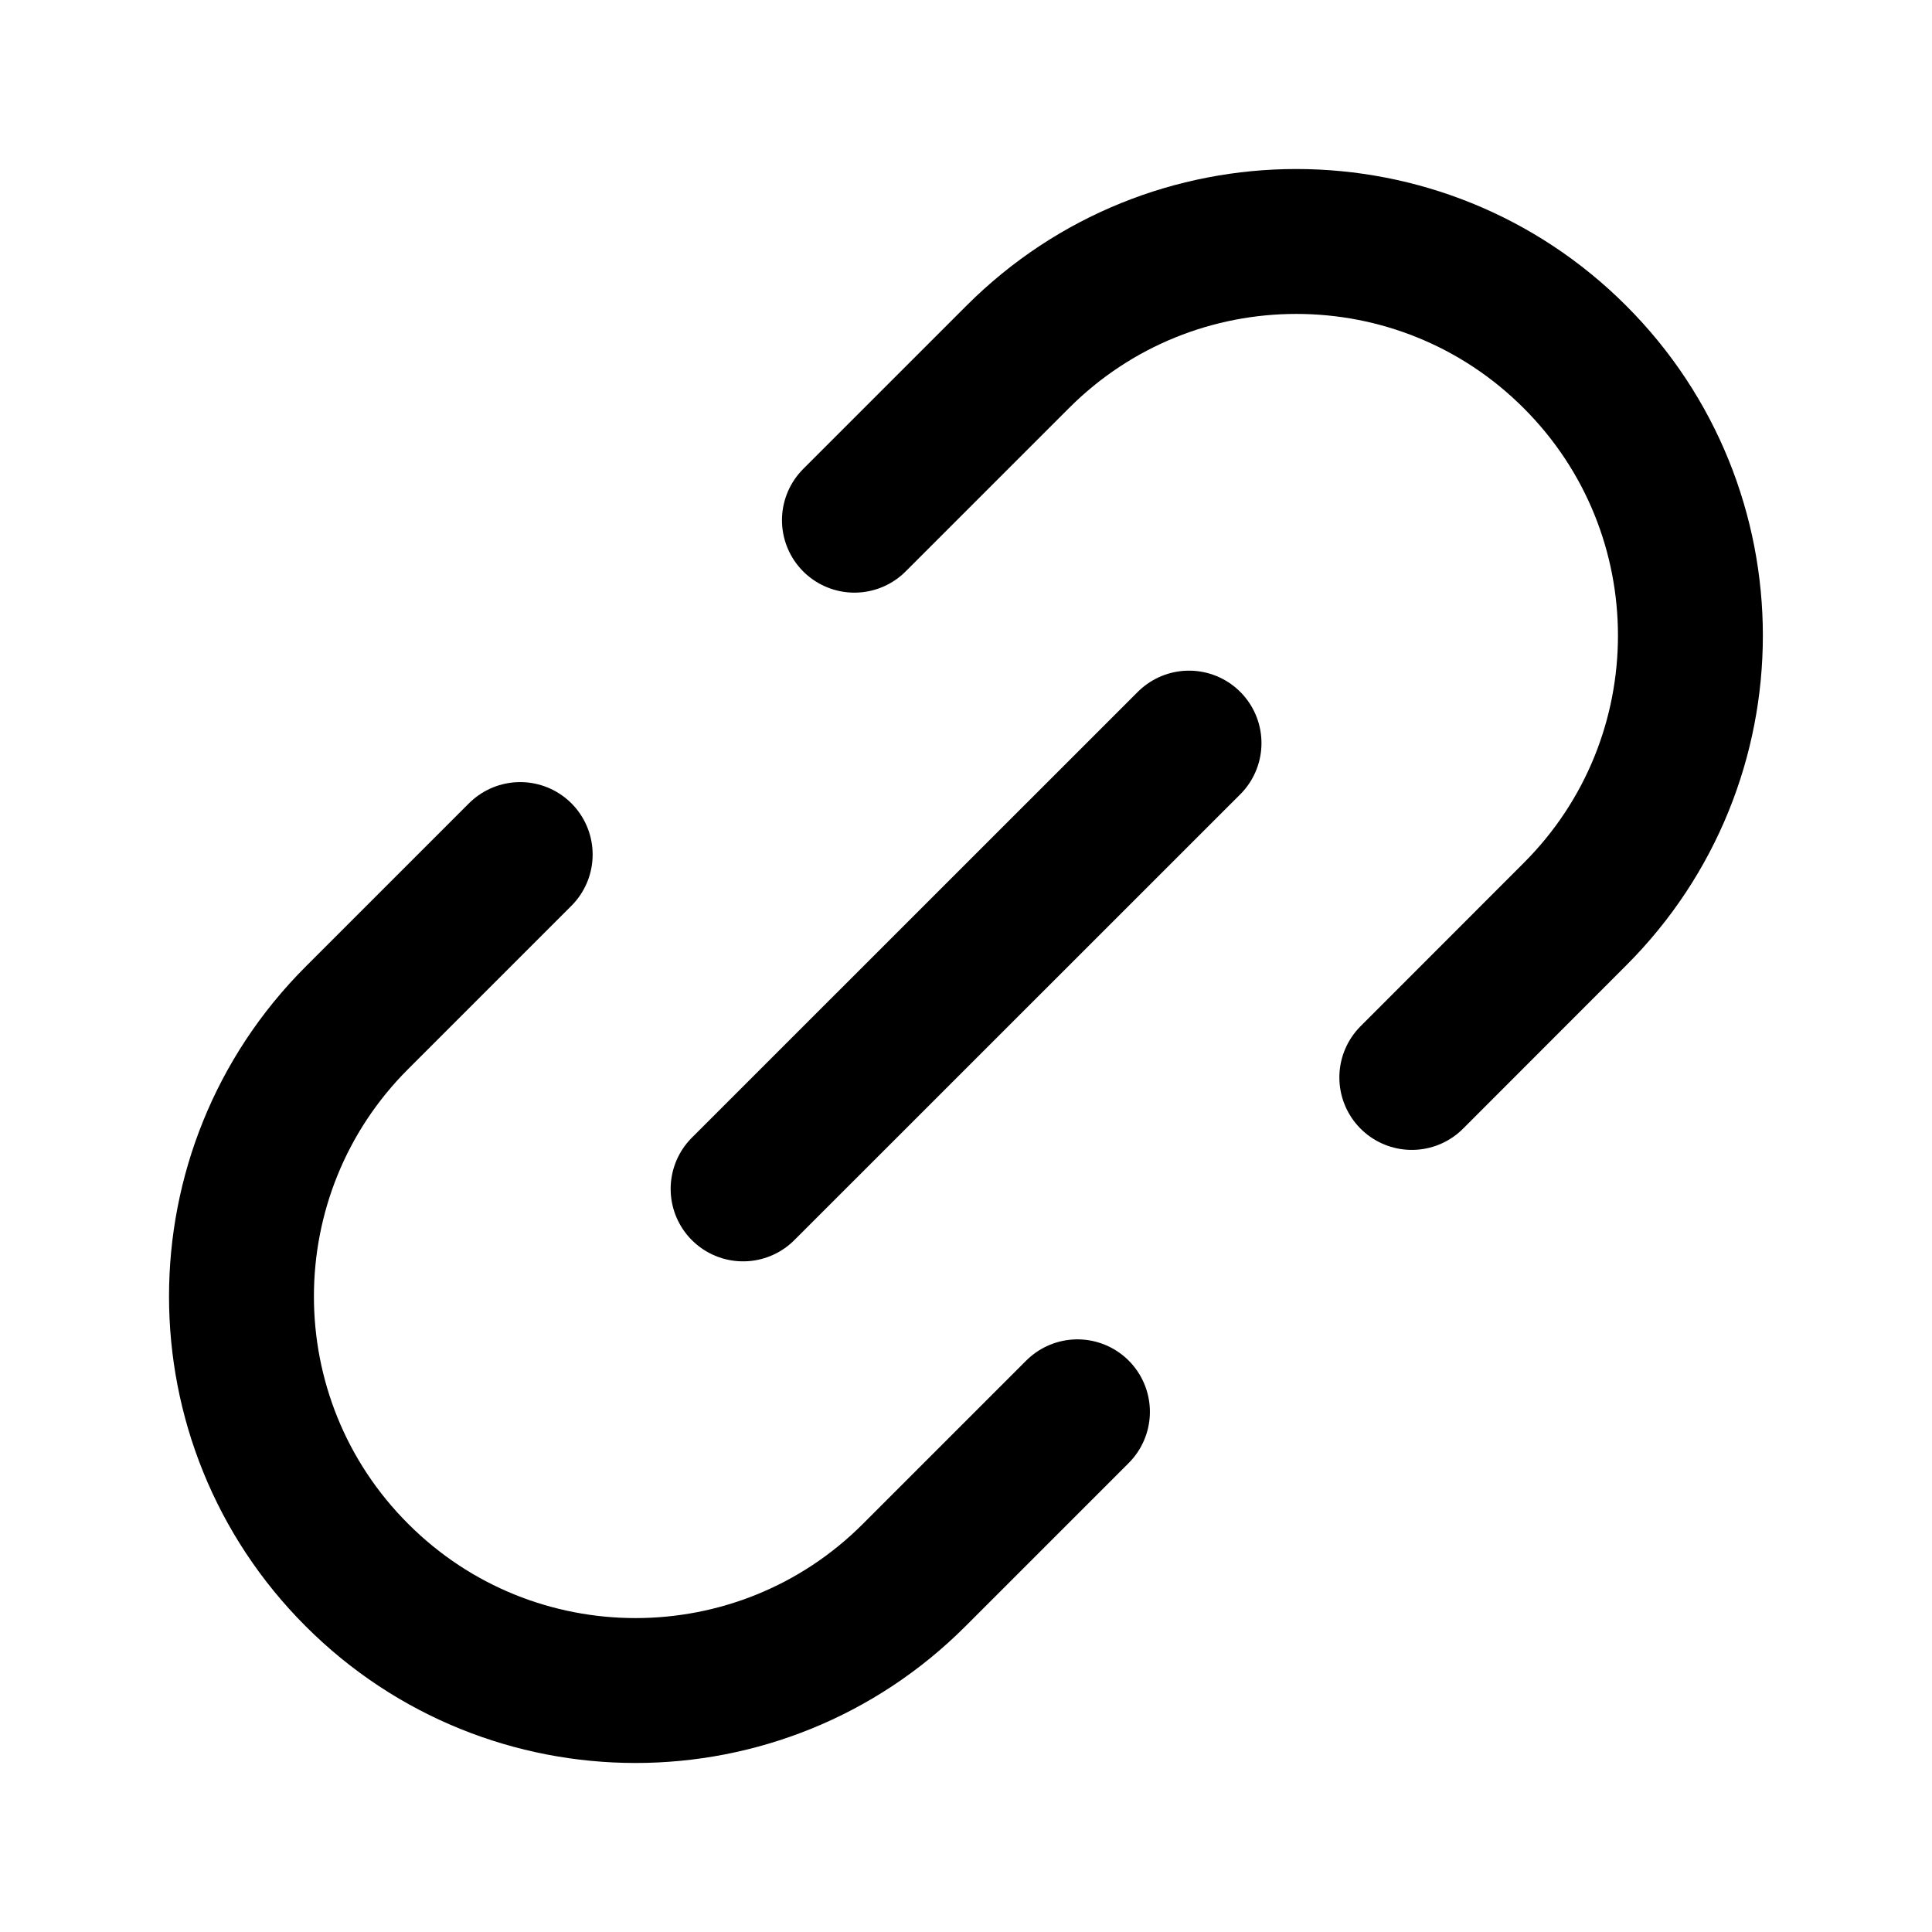 <svg width="16" height="16" viewBox="0 0 16 16" fill="none" xmlns="http://www.w3.org/2000/svg">
    <path d="M7.076 4.308L8.428 2.956C9.702 1.681 11.769 1.681 13.043 2.956C14.318 4.23 14.318 6.297 13.043 7.571L11.692 8.923"
          stroke="currentColor" stroke-width="1.2" stroke-linecap="round" stroke-linejoin="round"/>
    <path d="M8.923 11.692L7.571 13.044C6.297 14.319 4.23 14.319 2.956 13.044C1.681 11.77 1.681 9.703 2.956 8.429L4.308 7.077"
          stroke="currentColor" stroke-width="1.2" stroke-linecap="round" stroke-linejoin="round"/>
    <path d="M9.847 6.154L6.154 9.846" stroke="currentColor" stroke-width="1.2" stroke-linecap="round"
          stroke-linejoin="round"/>
</svg>